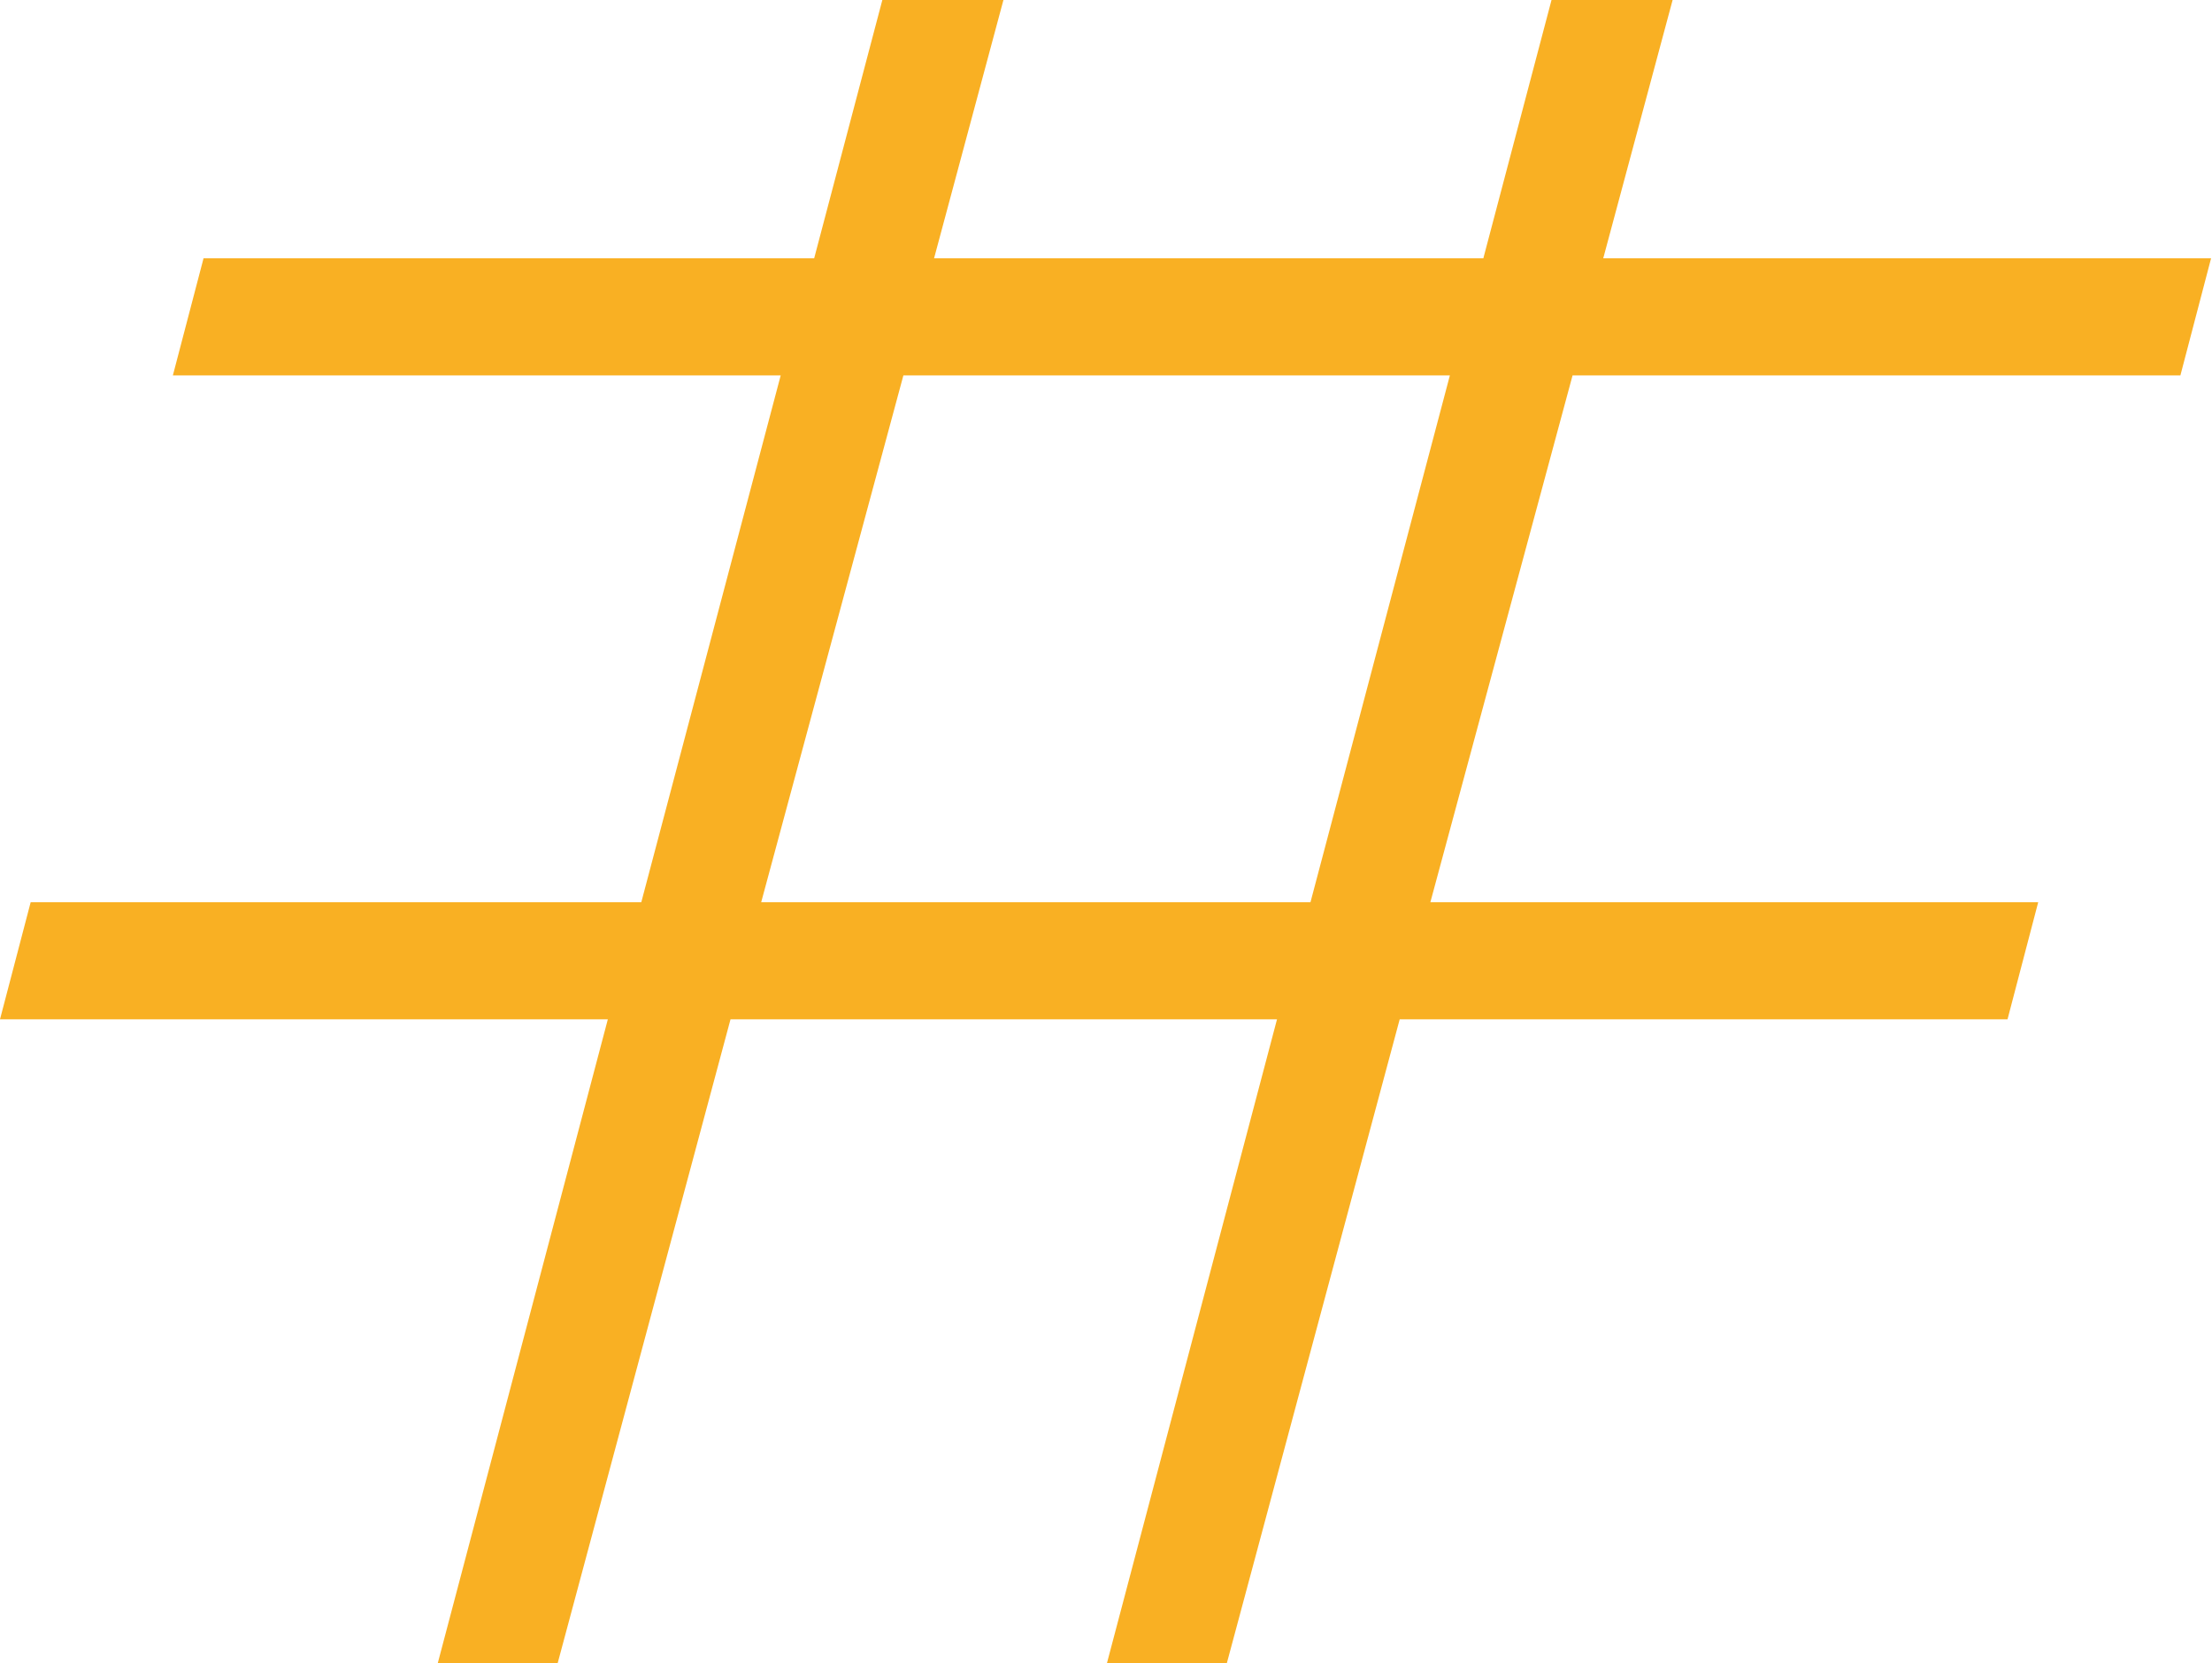 <svg width="238" height="179" viewBox="0 0 238 179" fill="none" xmlns="http://www.w3.org/2000/svg">
<path d="M47.1 179H60L78.6 109.7H137.4L119.1 179H132L150.6 109.7H216L219.3 97.1H153.9L169.2 40.4H234.6L237.9 27.8H172.5L189.9 -37H176.7L159.6 27.8H100.5L117.9 -37H104.7L87.6 27.8H21.9L18.6 40.4H84L69 97.1H3.3L7.15256e-07 109.7H65.4L47.1 179ZM81.9 97.1L97.2 40.4H156L141 97.1H81.9Z" fill="#F9B023"/>
</svg>

